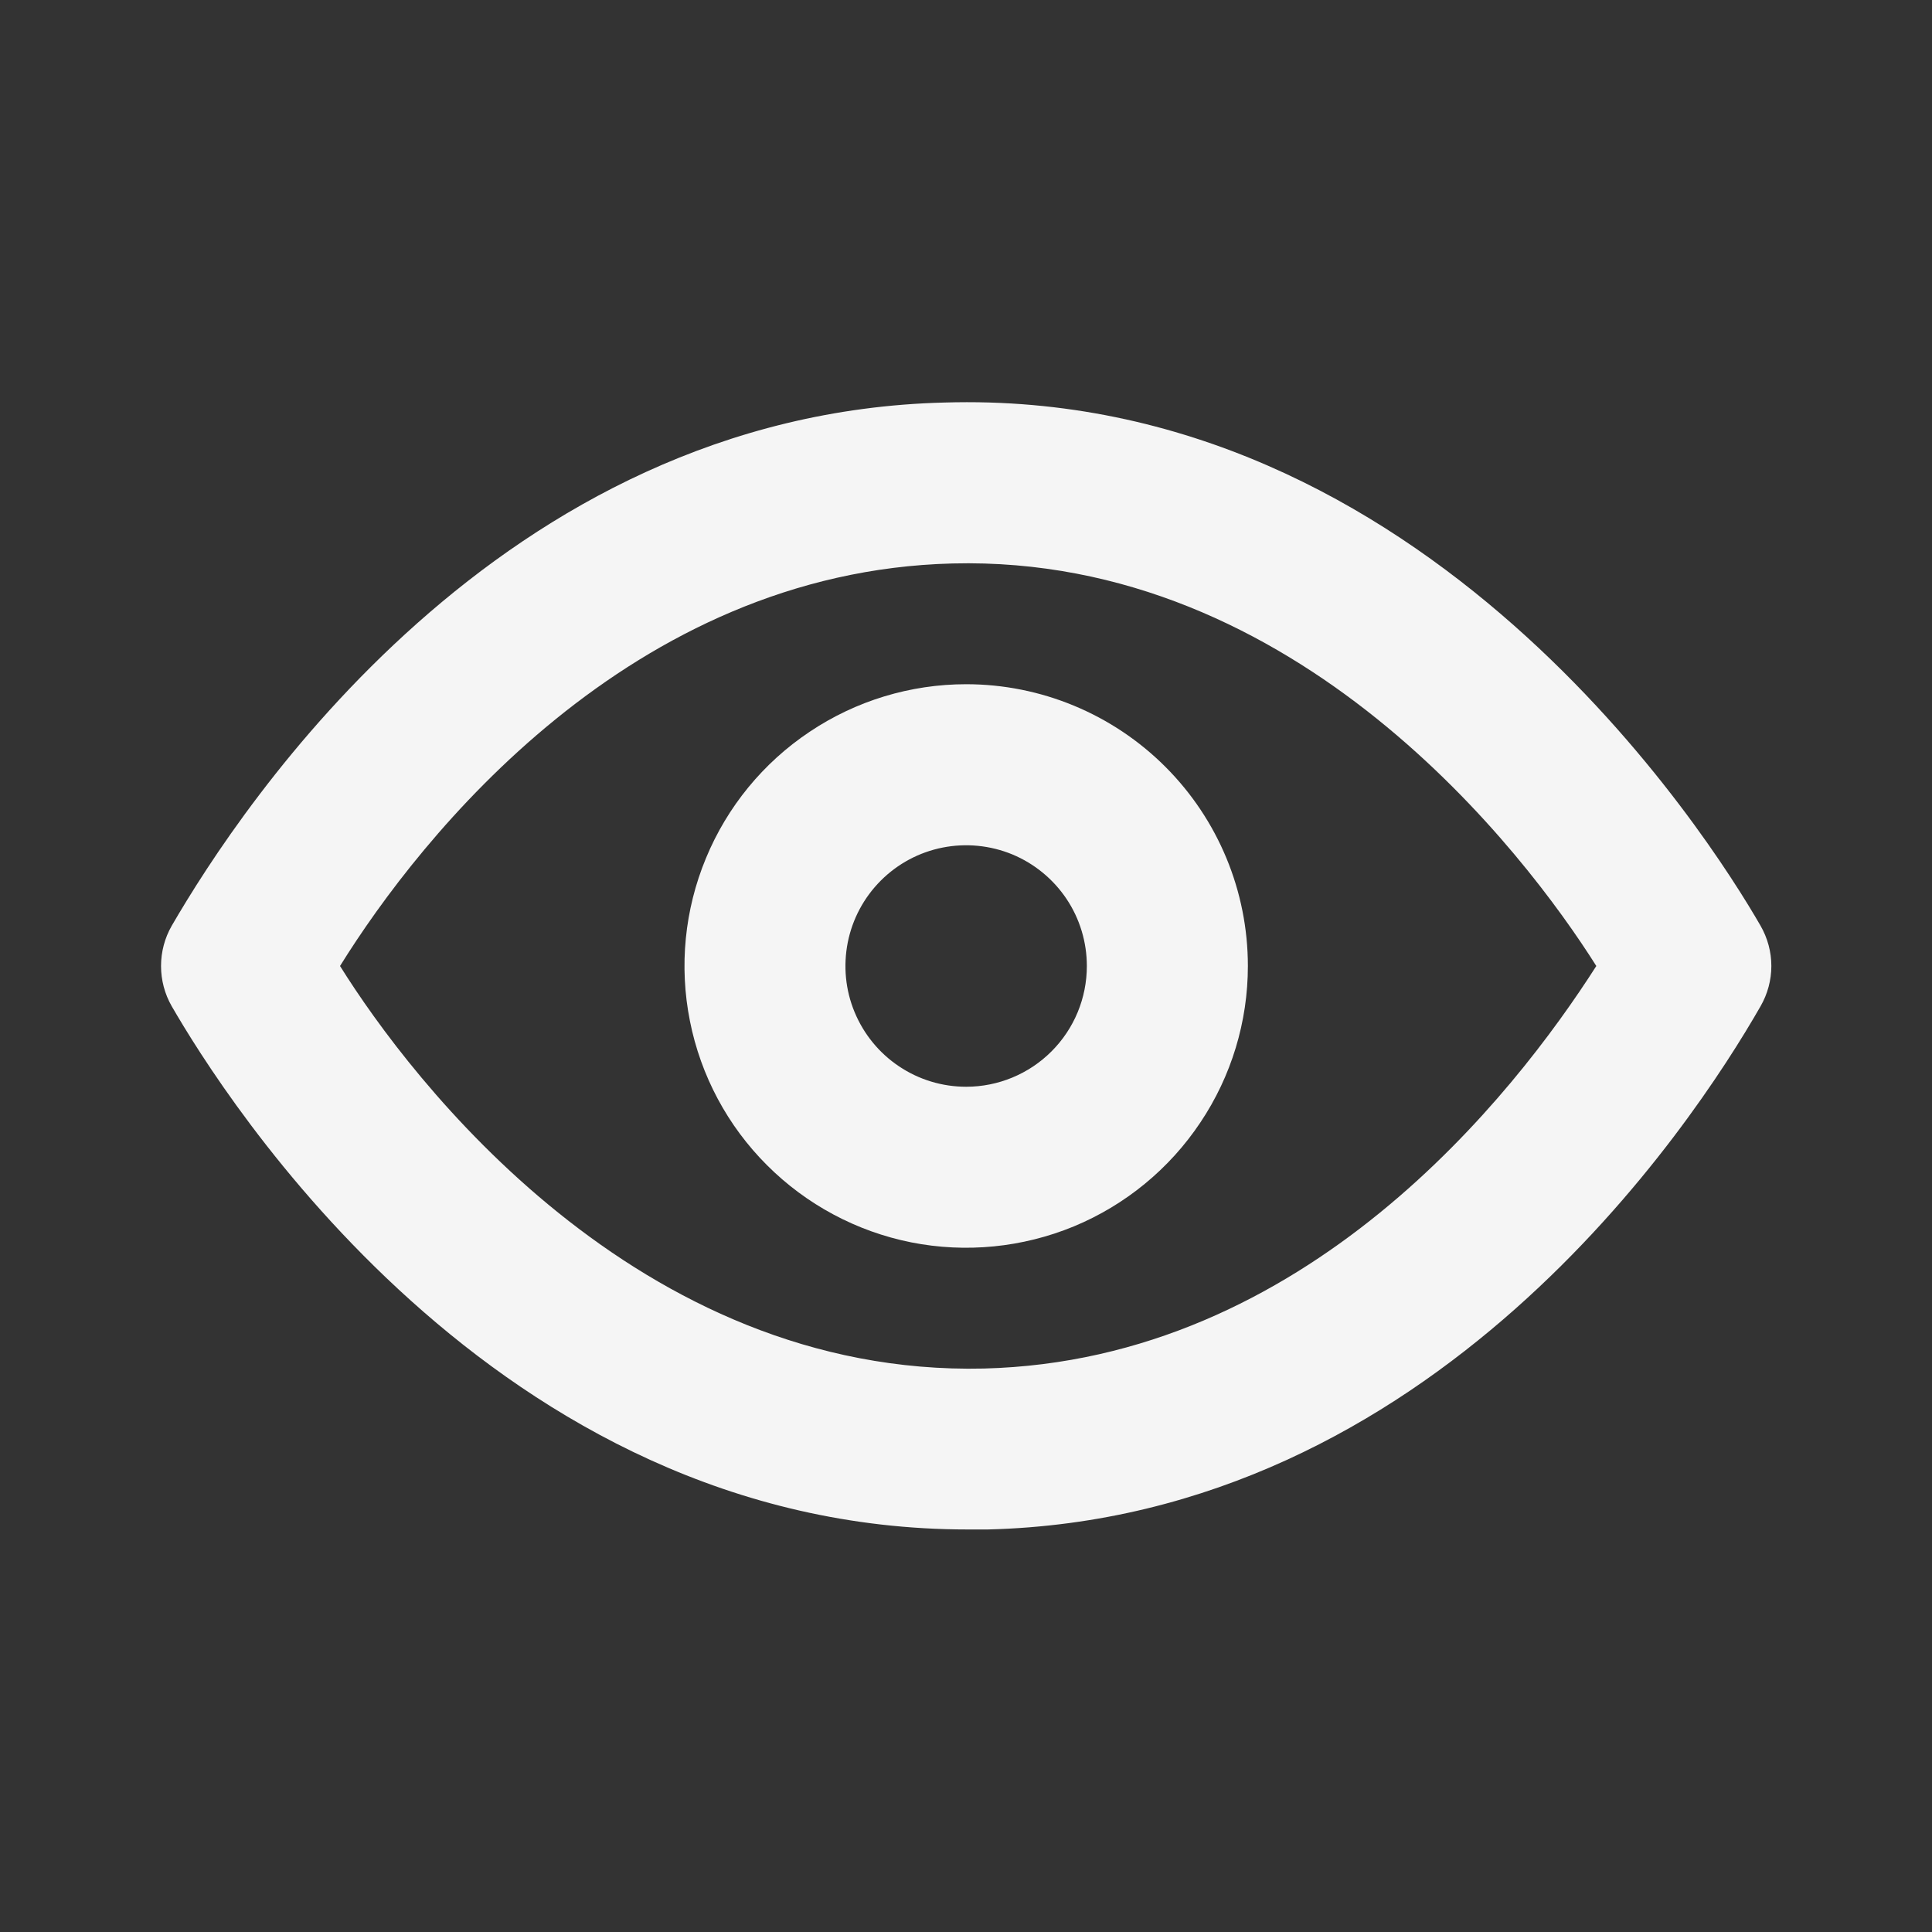 <svg width="20" height="20" viewBox="0 0 20 20" fill="none" xmlns="http://www.w3.org/2000/svg">
<rect x="0" y="0" width="20" height="20" fill="#333333" stroke="none"/>
<path d="M18.225 9.583C17.692 8.658 14.759 4.017 9.777 4.167C5.169 4.283 2.503 8.333 1.778 9.583C1.705 9.71 1.667 9.854 1.667 10C1.667 10.146 1.705 10.29 1.778 10.417C2.303 11.325 5.111 15.833 10.018 15.833H10.227C14.834 15.717 17.509 11.667 18.225 10.417C18.298 10.29 18.337 10.146 18.337 10C18.337 9.854 18.298 9.71 18.225 9.583V9.583ZM10.185 14.167C6.594 14.25 4.253 11.175 3.52 10C4.353 8.658 6.527 5.917 9.86 5.833C13.434 5.742 15.784 8.825 16.525 10C15.667 11.342 13.518 14.083 10.185 14.167V14.167Z" fill="#F5F5F5"/>
<path d="M10.002 7.083C9.425 7.083 8.861 7.254 8.382 7.575C7.902 7.895 7.528 8.351 7.308 8.884C7.087 9.417 7.029 10.003 7.142 10.569C7.254 11.135 7.532 11.655 7.94 12.062C8.348 12.47 8.867 12.748 9.433 12.861C9.998 12.973 10.585 12.915 11.118 12.695C11.65 12.474 12.106 12.1 12.426 11.62C12.747 11.141 12.918 10.577 12.918 10C12.918 9.226 12.611 8.485 12.064 7.938C11.517 7.391 10.775 7.083 10.002 7.083V7.083ZM10.002 11.25C9.754 11.25 9.513 11.177 9.307 11.039C9.102 10.902 8.942 10.707 8.847 10.478C8.752 10.25 8.728 9.999 8.776 9.756C8.824 9.514 8.943 9.291 9.118 9.116C9.293 8.941 9.515 8.822 9.758 8.774C10 8.726 10.252 8.751 10.48 8.845C10.708 8.94 10.903 9.1 11.041 9.306C11.178 9.511 11.251 9.753 11.251 10C11.251 10.332 11.12 10.649 10.885 10.884C10.651 11.118 10.333 11.25 10.002 11.25Z" fill="#F5F5F5"/>
</svg>
